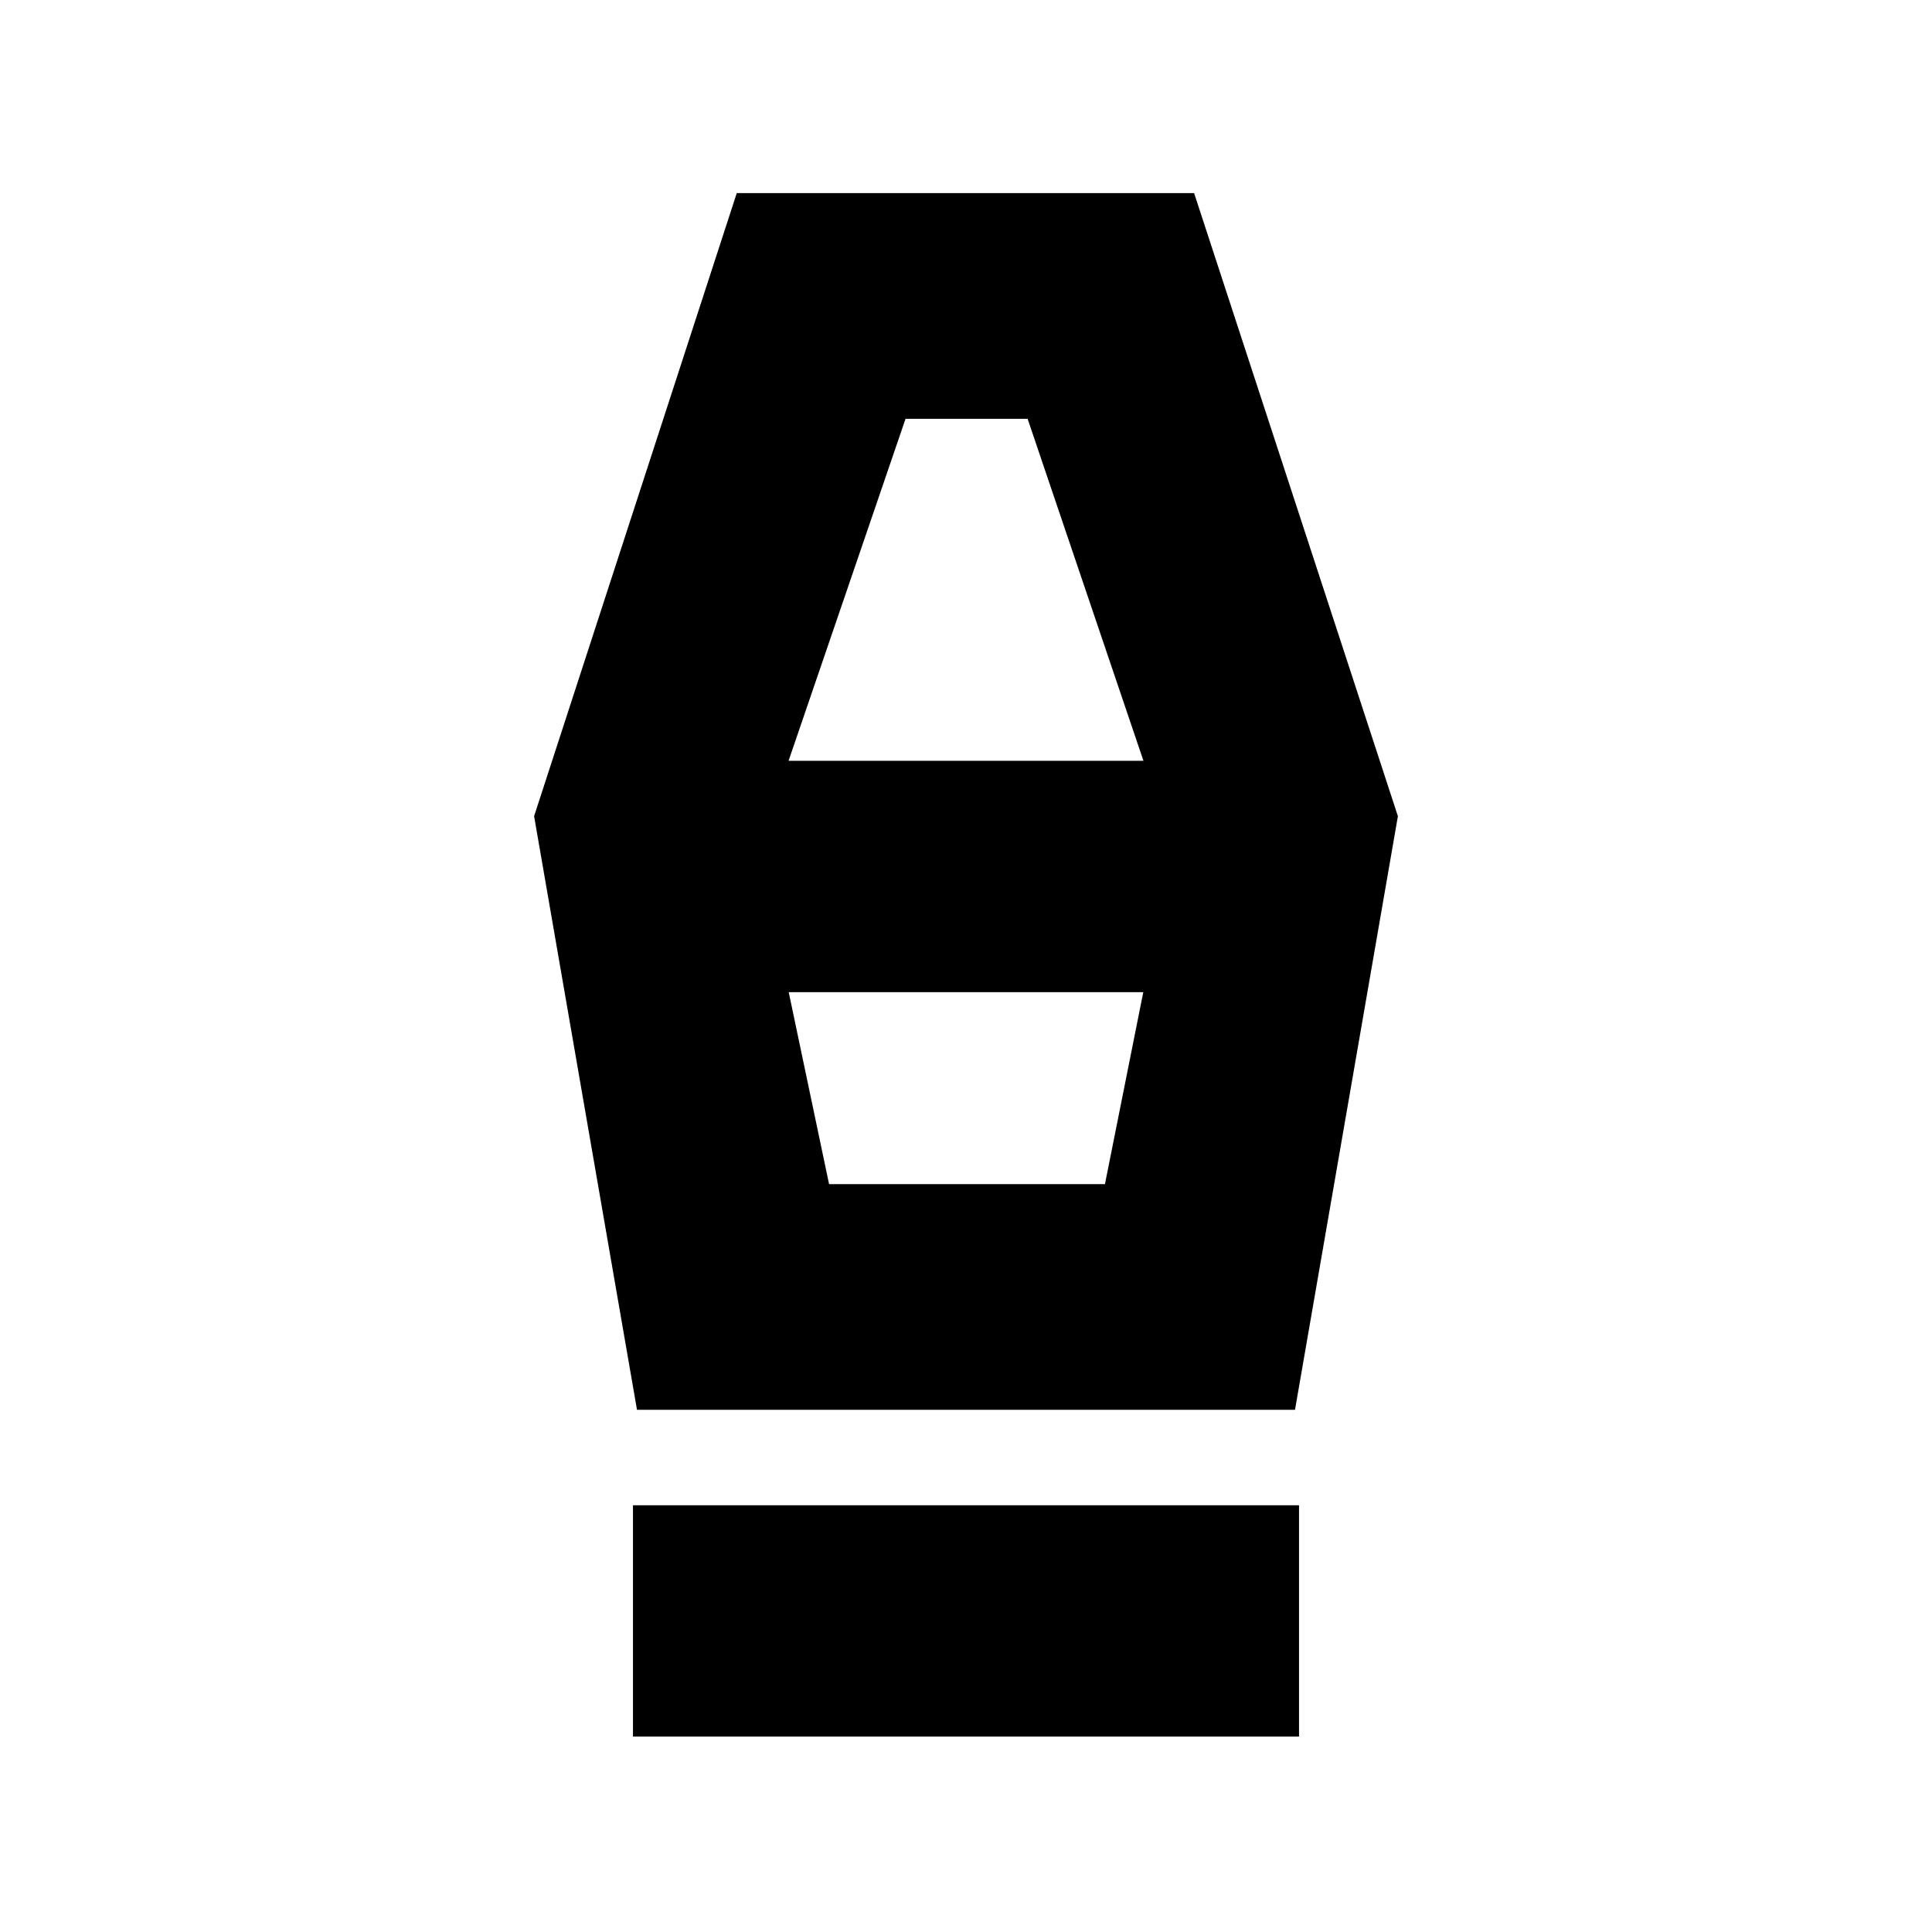 <svg xmlns="http://www.w3.org/2000/svg" height="20" viewBox="0 -960 960 960" width="20"><path d="M314.52-97.09v-114.95h330.96v114.95H314.52Zm2-162.39-51.13-294.96 100.7-309.6h227.26l101.26 309.6-51.13 294.96H316.52Zm95.44-112.13h137.08L568.09-467H391.91l20.05 95.39Zm-20.13-210.35h176.34l-57.56-169.95h-60.65l-58.13 169.95Zm157.21 210.35H411.96h137.08Z"/></svg>